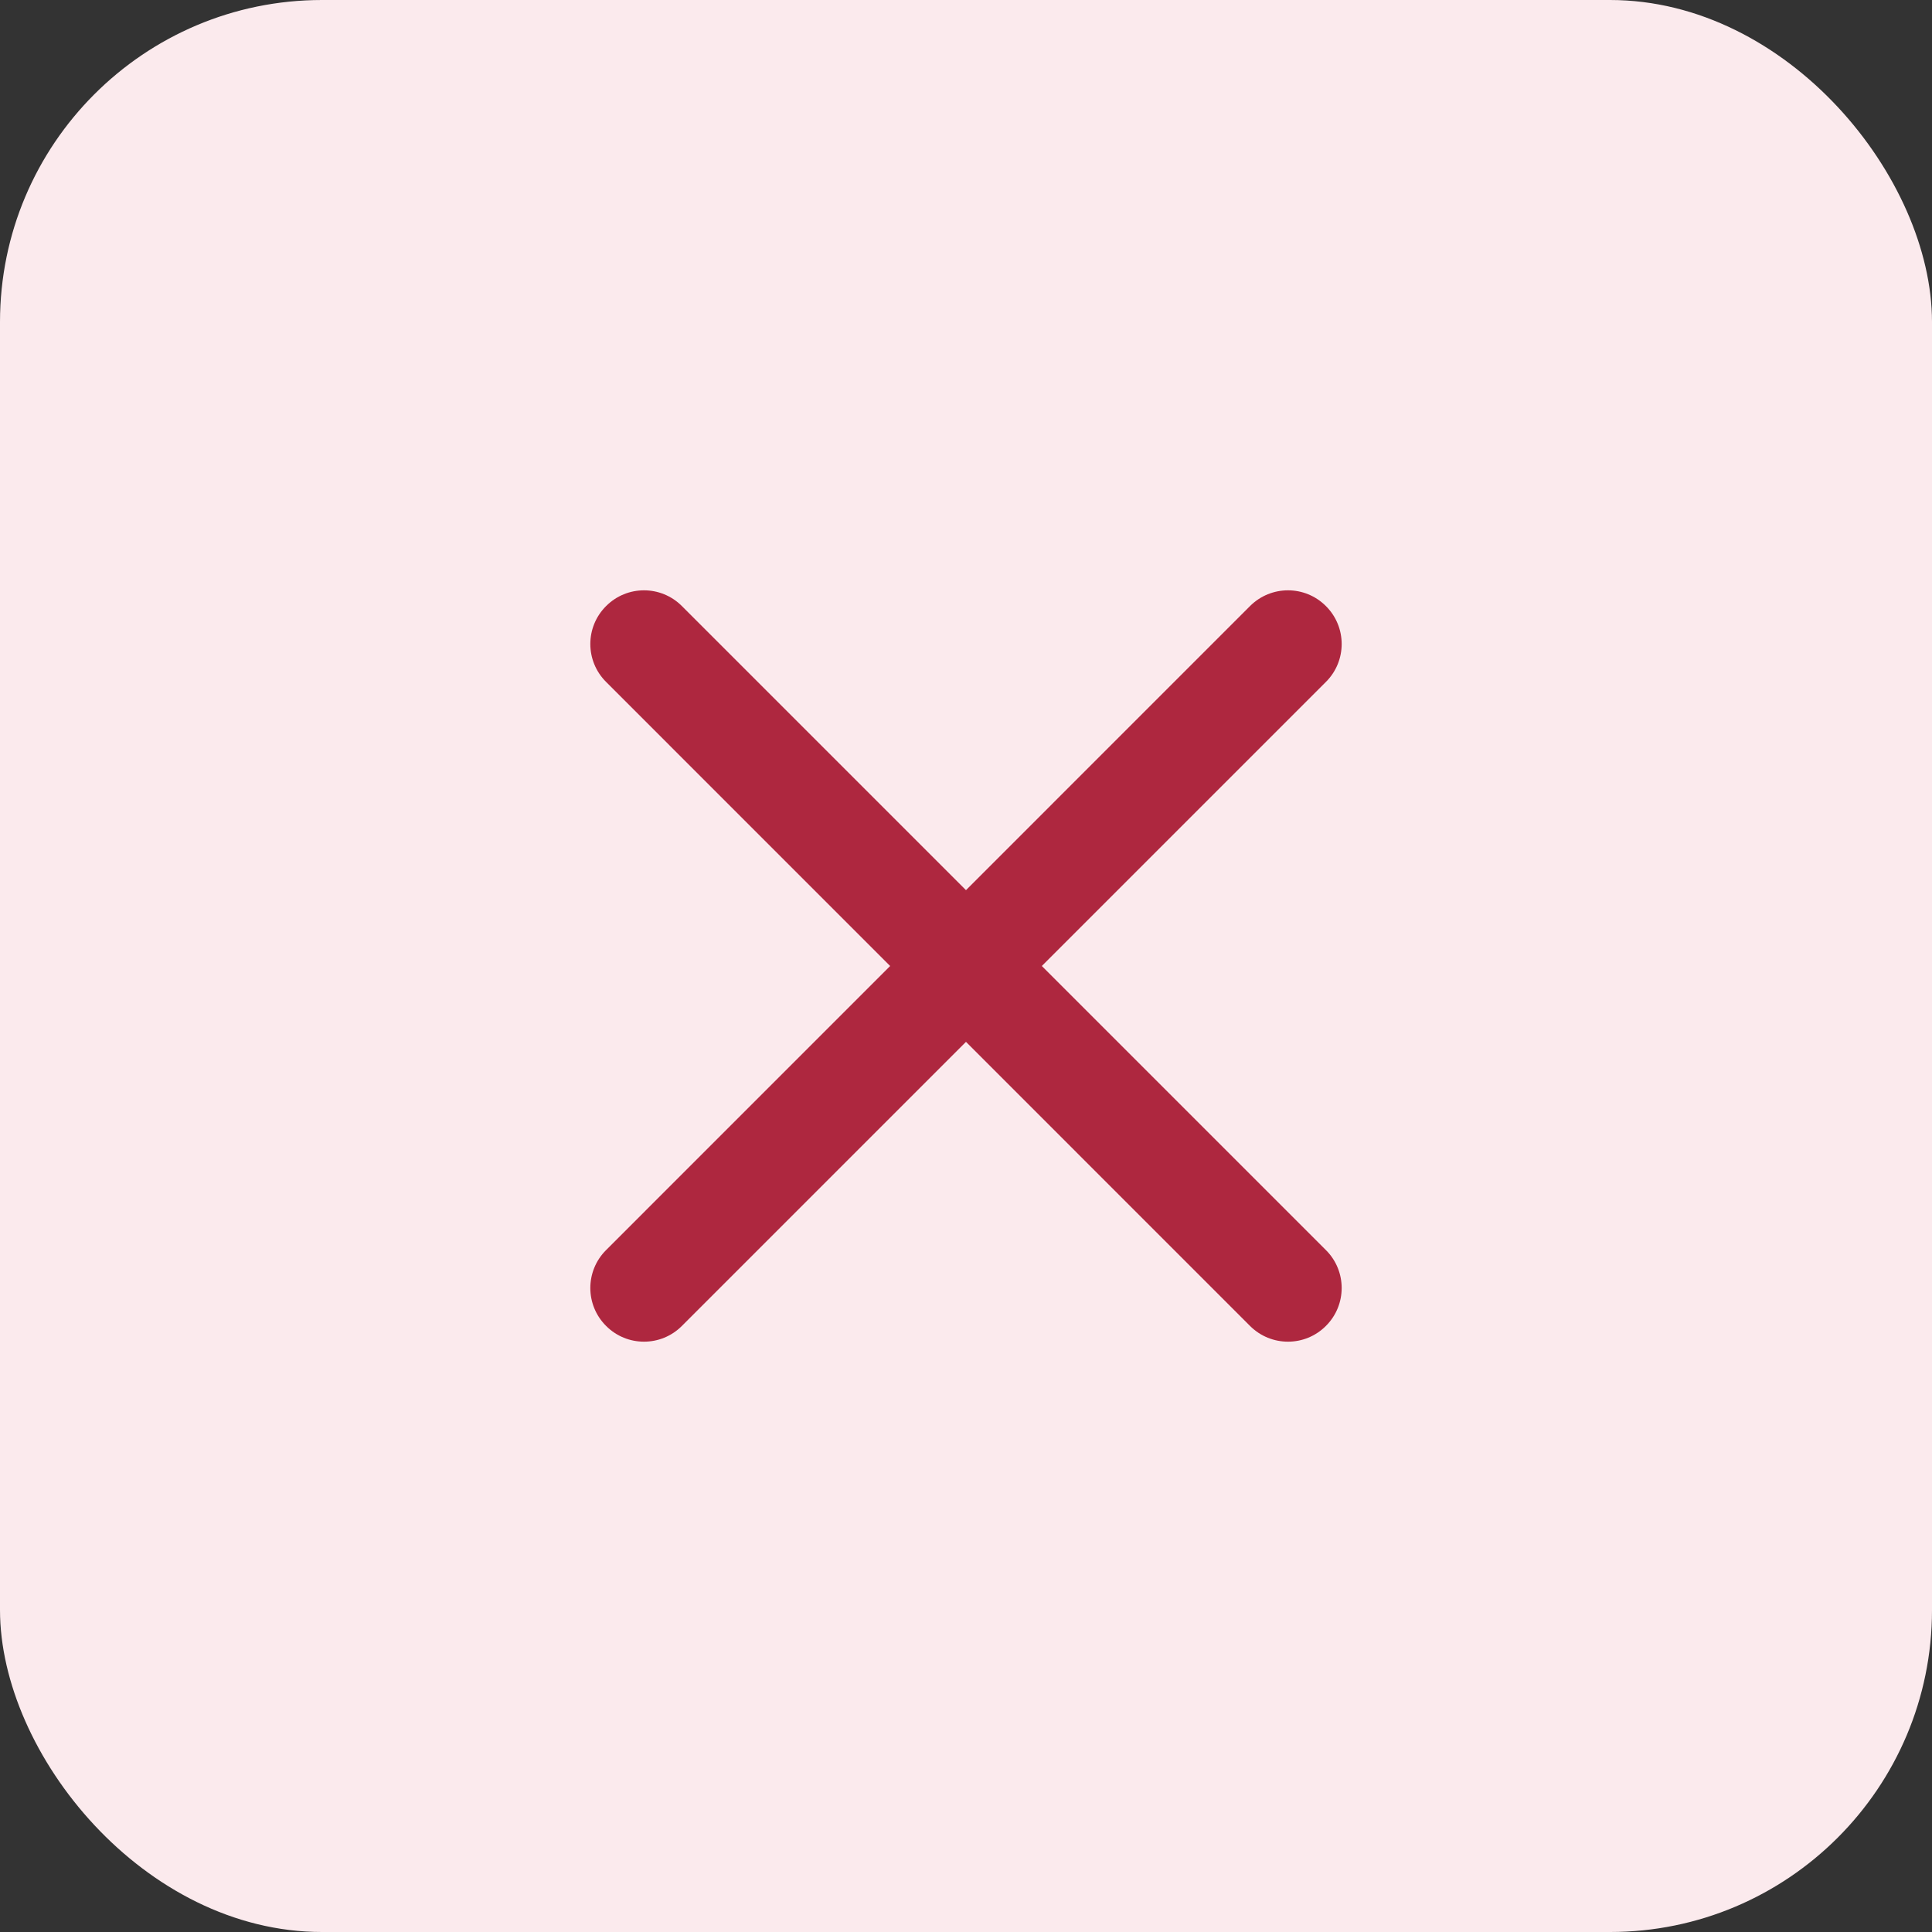 <svg width="24" height="24" viewBox="0 0 24 24" fill="none" xmlns="http://www.w3.org/2000/svg">
<rect x="0" y="0" width="24" height="24" fill="#333333" stroke="none"/>
<rect width="24" height="24" rx="4" fill="#FBEAED"/>
<path fill-rule="evenodd" clip-rule="evenodd" d="M16.471 7.529C16.732 7.789 16.732 8.211 16.471 8.471L8.471 16.471C8.211 16.732 7.789 16.732 7.529 16.471C7.268 16.211 7.268 15.789 7.529 15.529L15.528 7.529C15.789 7.268 16.211 7.268 16.471 7.529Z" fill="#AE273F"/>
<path fill-rule="evenodd" clip-rule="evenodd" d="M7.529 7.529C7.789 7.268 8.211 7.268 8.471 7.529L16.471 15.529C16.732 15.789 16.732 16.211 16.471 16.471C16.211 16.732 15.789 16.732 15.528 16.471L7.529 8.471C7.268 8.211 7.268 7.789 7.529 7.529Z" fill="#AE273F"/>
</svg>
